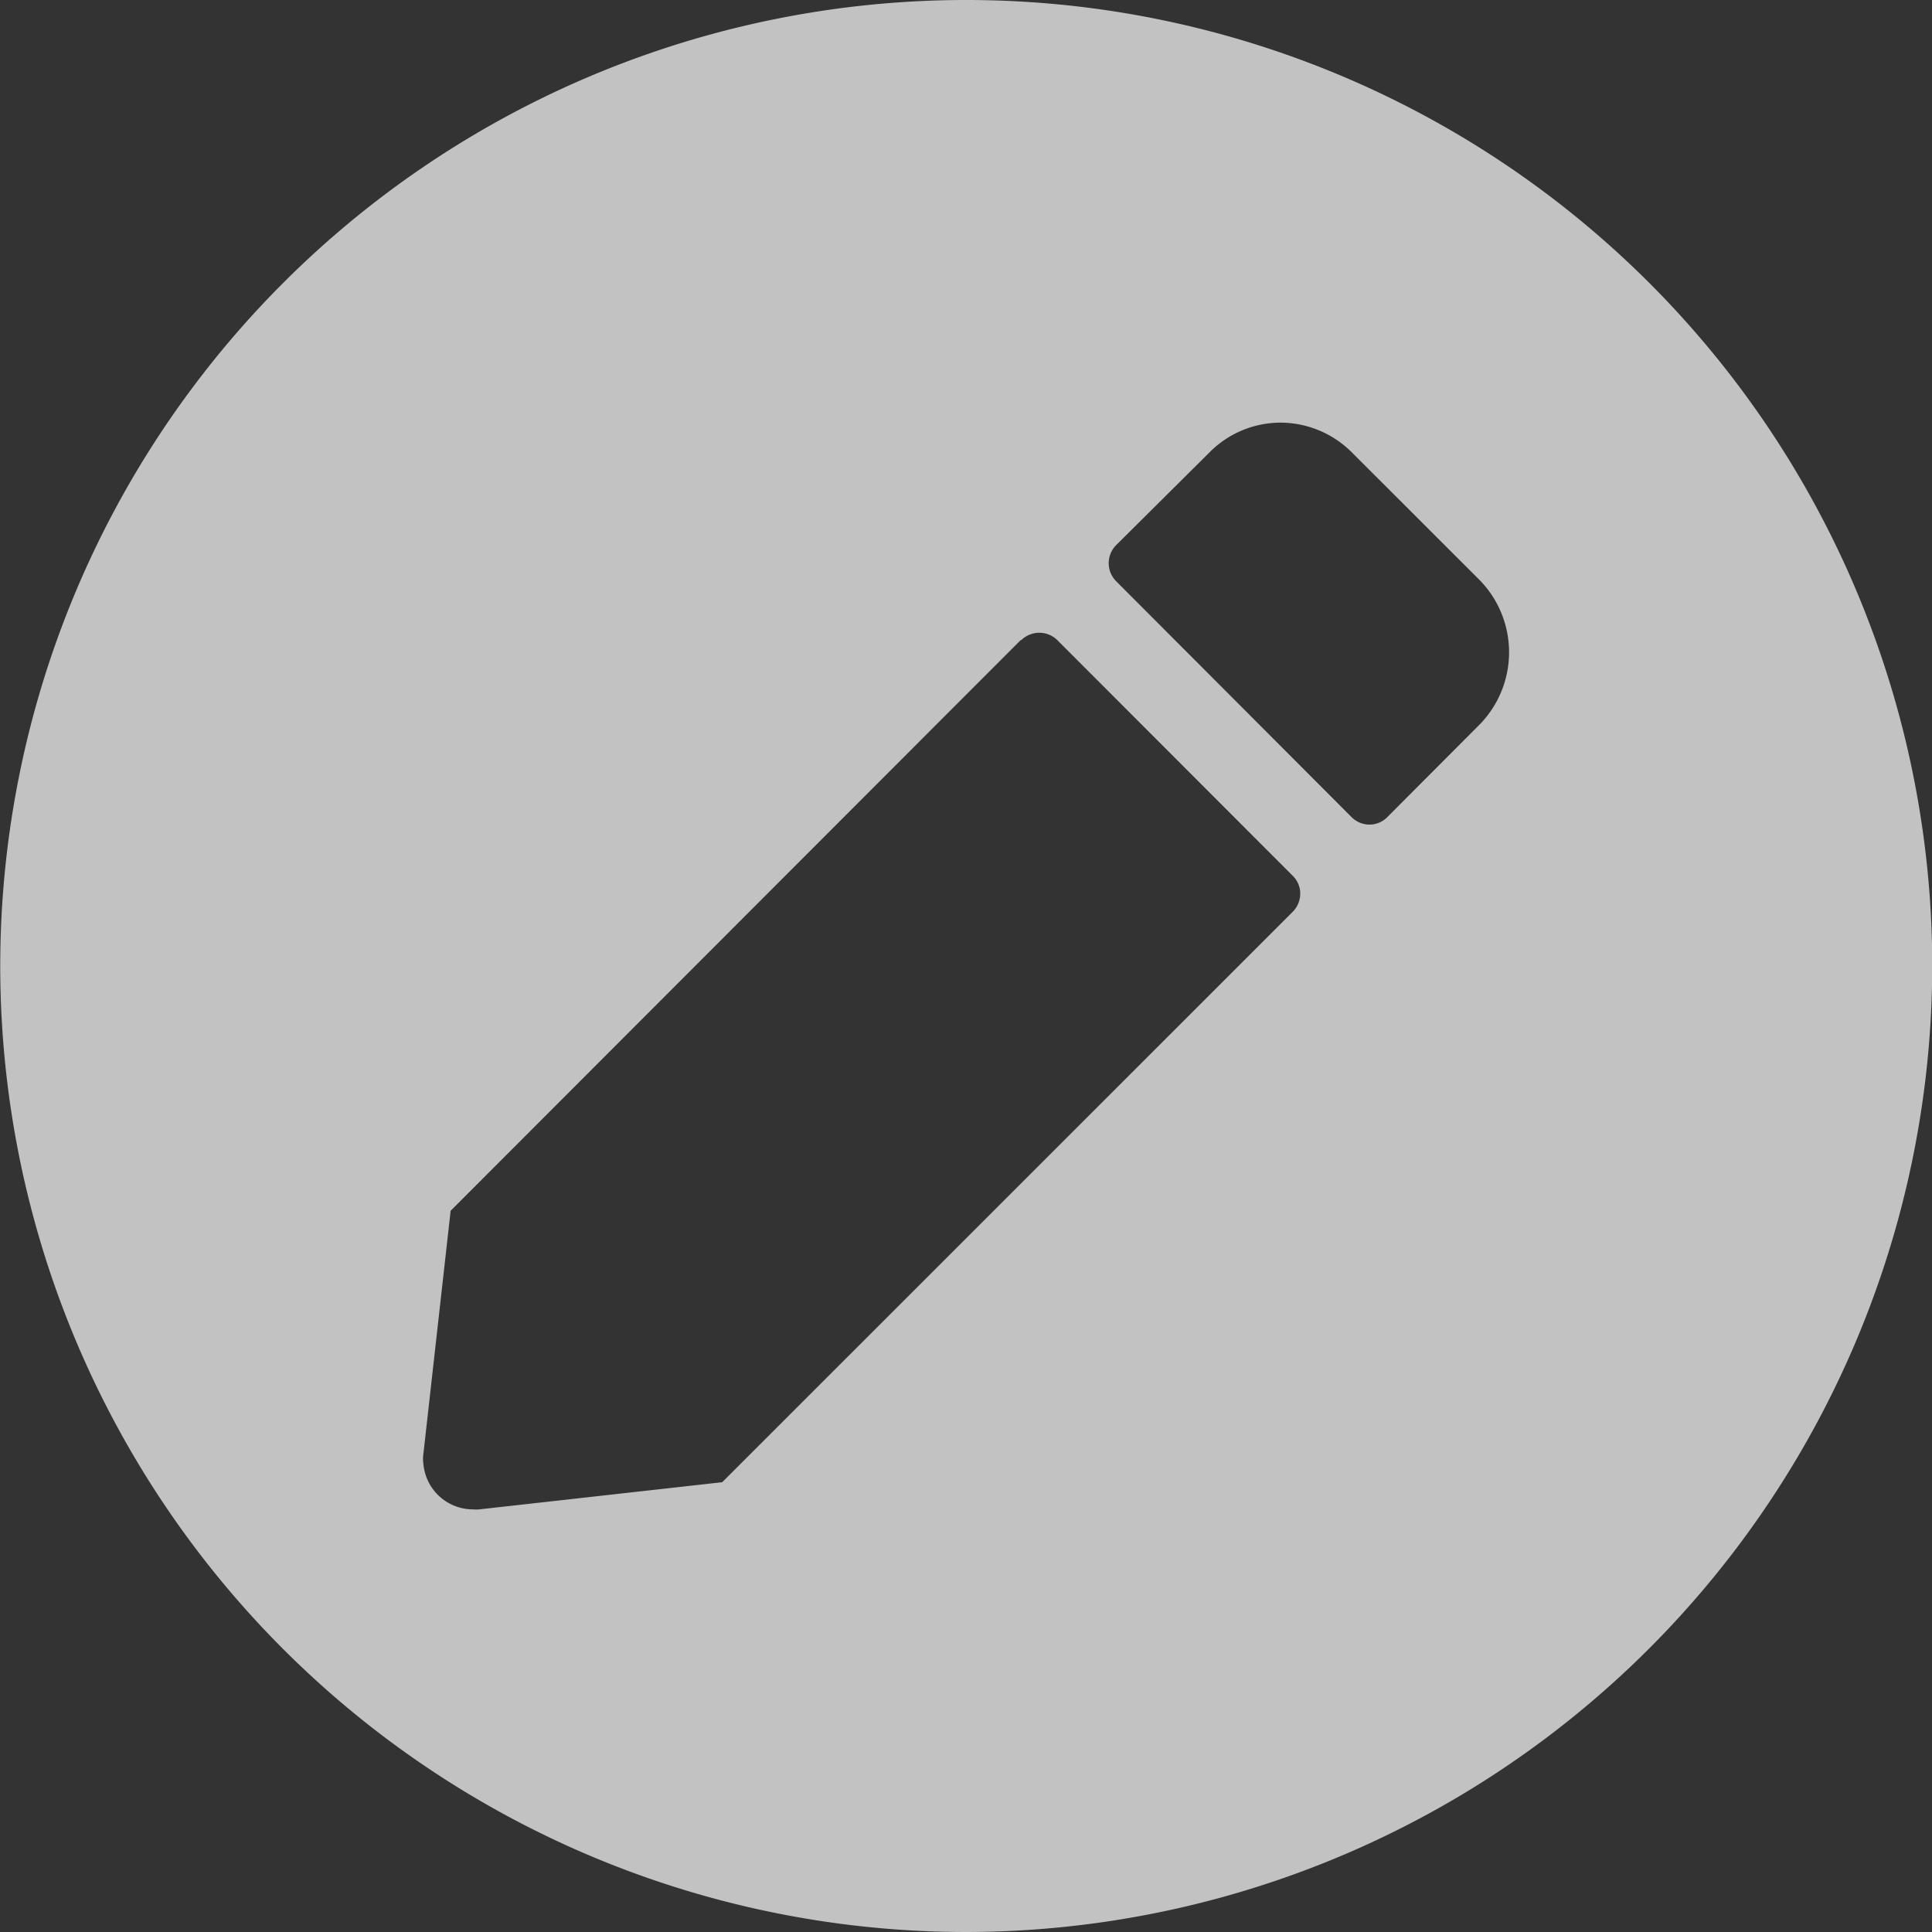 <svg id="Edit_-_Circle" data-name="Edit - Circle" xmlns="http://www.w3.org/2000/svg" width="16" height="16" viewBox="0 0 16 16">
  <rect x="0" y="0" width="16" height="16" fill="#333333" stroke="none"/>
  <path id="Subtraction_29" data-name="Subtraction 29" d="M11677,17203a8,8,0,1,1,8-8A8.01,8.01,0,0,1,11677,17203Zm.452-10.7-4.722,4.727-.225,2.008a.3.3,0,0,0,0,.094.412.412,0,0,0,.414.371.183.183,0,0,0,.048,0l2.012-.225,4.724-4.723a.215.215,0,0,0,.063-.152.206.206,0,0,0-.06-.145l-1.951-1.953a.213.213,0,0,0-.3,0v0Zm2.154-1.8a.83.83,0,0,0-.595.25l-.769.764a.212.212,0,0,0,0,.3l1.947,1.951a.211.211,0,0,0,.151.064.207.207,0,0,0,.146-.061l0,0,.764-.766a.856.856,0,0,0,0-1.2l-1.054-1.053A.839.839,0,0,0,11679.6,17190.5Z" transform="translate(-11668.998 -17187)" fill="#fff" opacity="0.7"/>
</svg>
